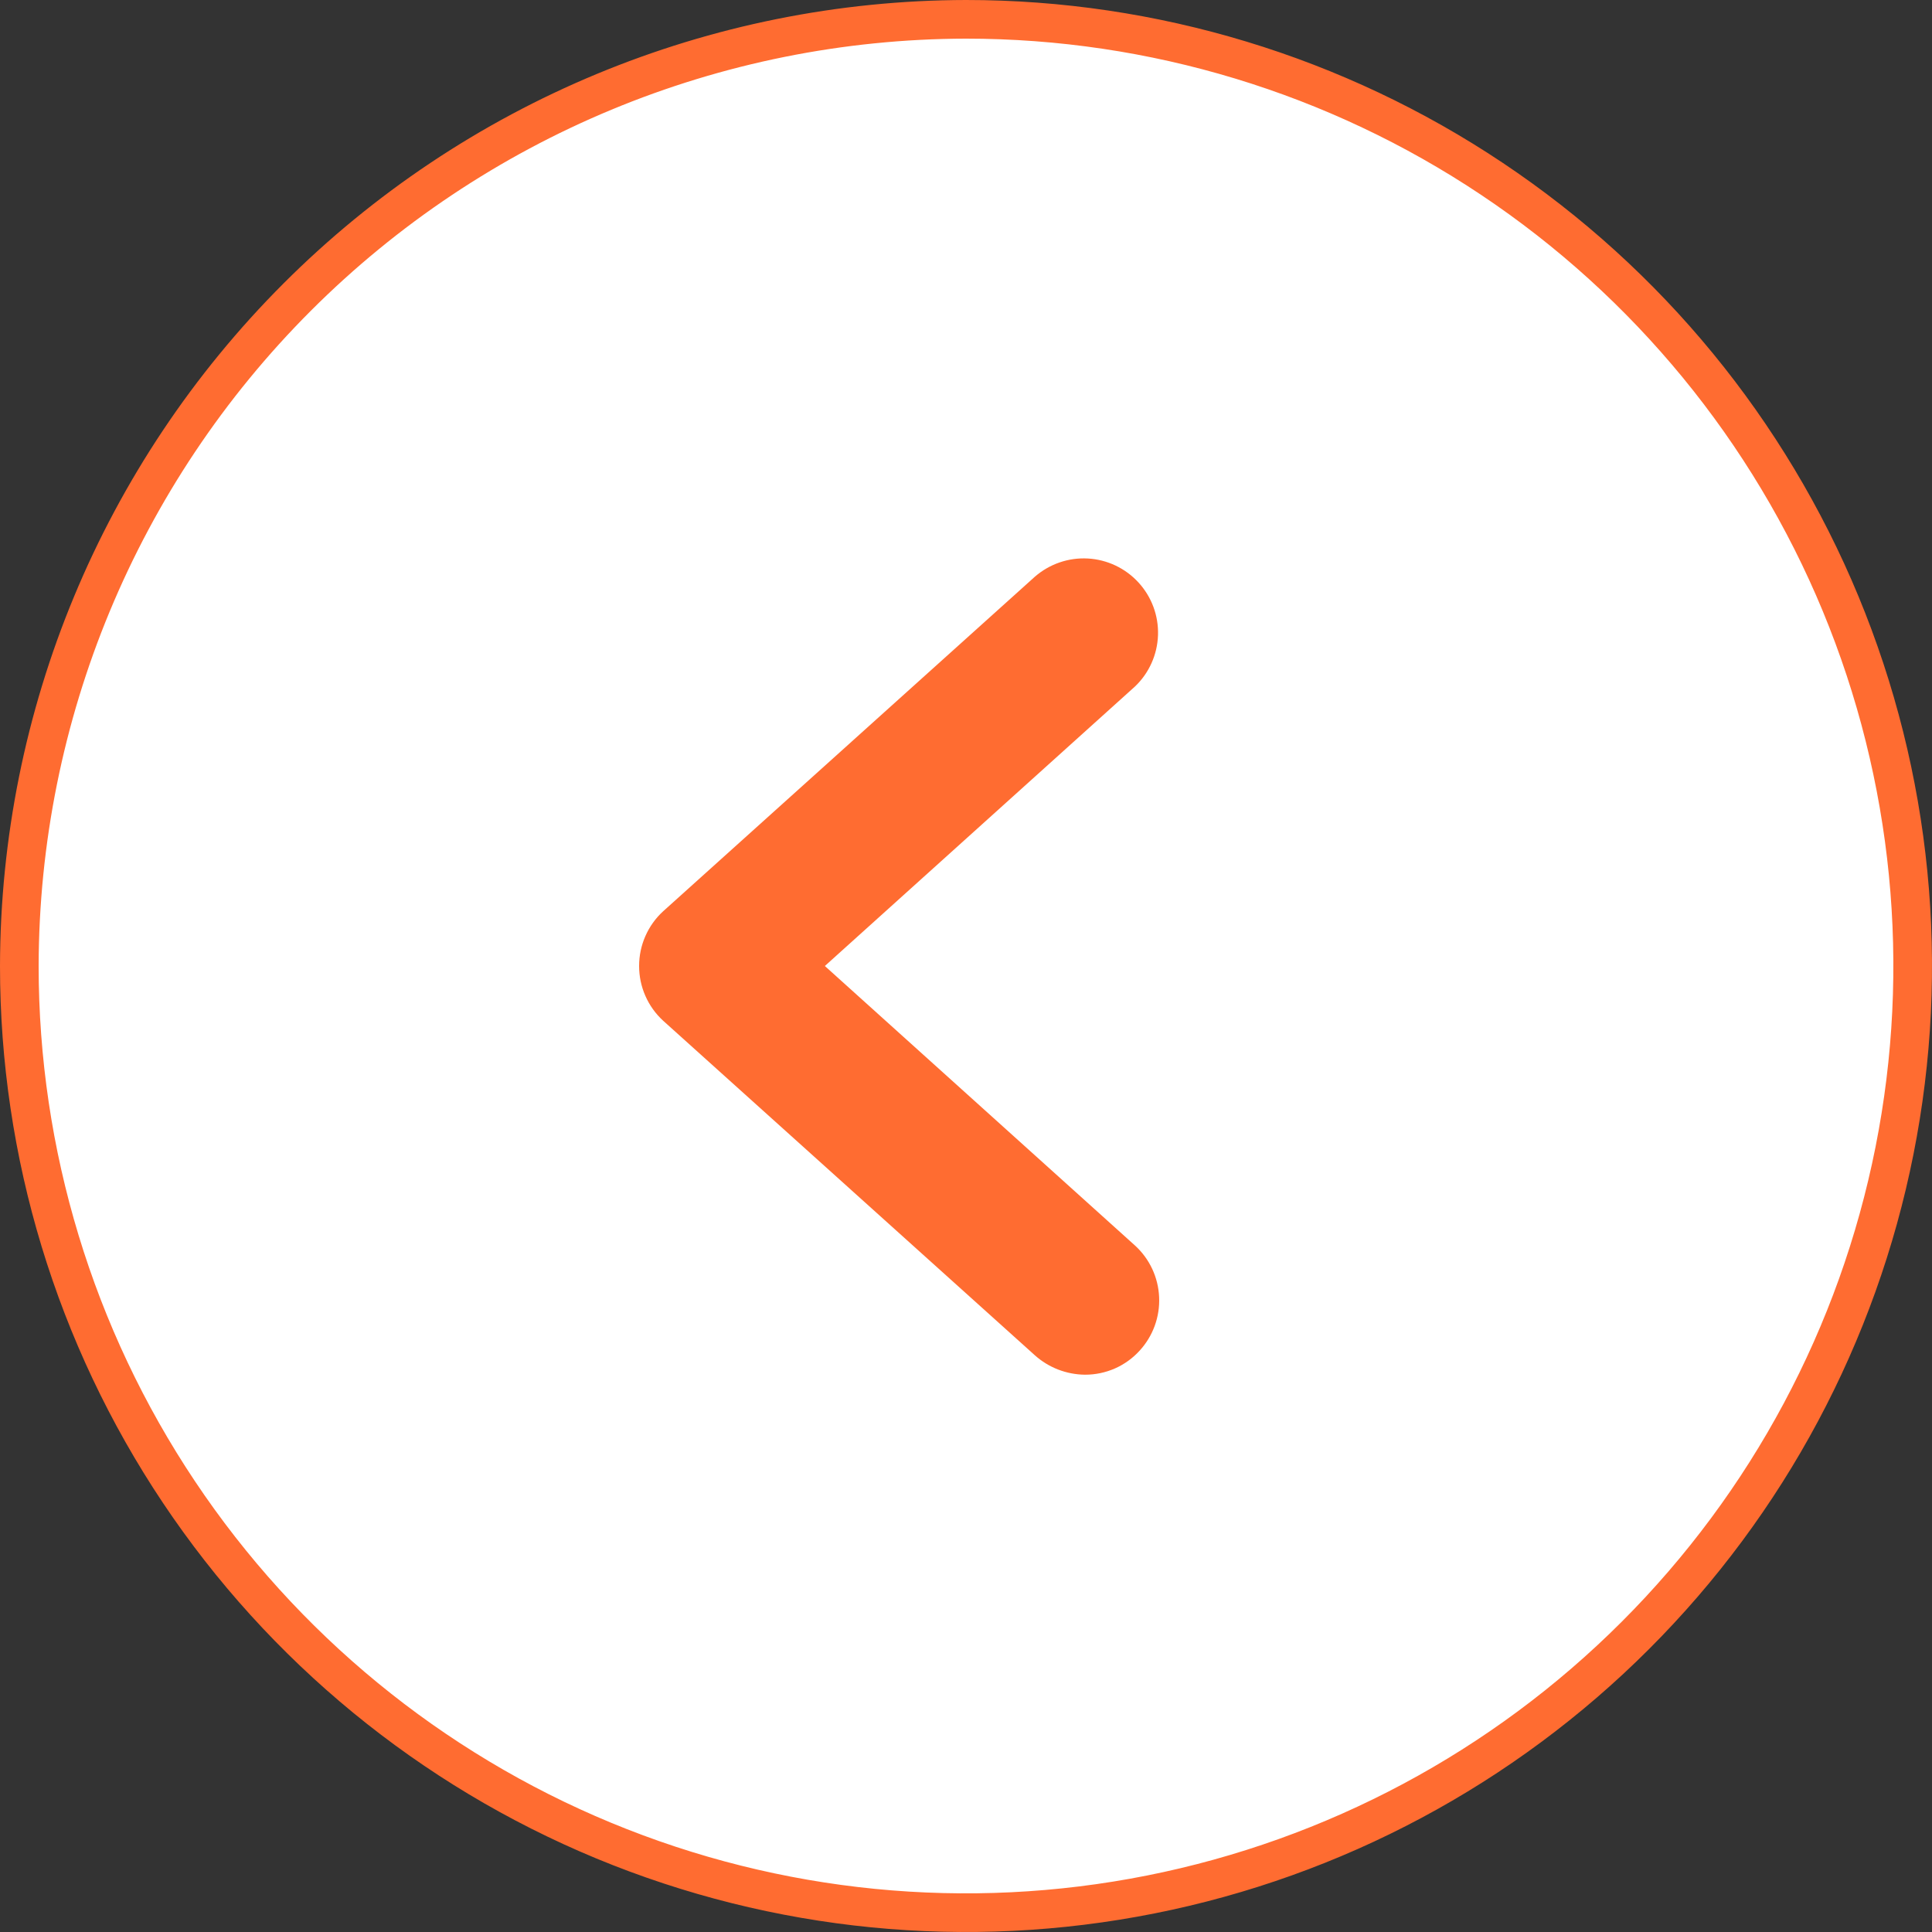 <svg width="50" height="50" viewBox="0 0 50 50" fill="none" xmlns="http://www.w3.org/2000/svg">
<rect x="0" y="0" width="50" height="50" fill="#333333" stroke="none"/>
<path d="M38.611 4.629C34.583 1.937 29.846 0.5 25 0.5C18.506 0.513 12.282 3.098 7.69 7.69C3.098 12.282 0.512 18.507 0.5 25.001C0.5 29.846 1.937 34.583 4.629 38.611C7.321 42.641 11.148 45.781 15.624 47.635C20.101 49.489 25.027 49.975 29.78 49.029C34.532 48.084 38.898 45.751 42.324 42.324C45.751 38.898 48.084 34.532 49.029 29.78C49.975 25.027 49.489 20.101 47.635 15.624C45.781 11.148 42.641 7.321 38.611 4.629Z" fill="white" stroke="#FF6C31"/>
<path d="M17.164 26.418L26.779 35.072C27.136 35.393 27.598 35.572 28.078 35.577C28.345 35.578 28.609 35.523 28.853 35.416C29.098 35.308 29.317 35.15 29.496 34.952C29.84 34.576 30.021 34.078 29.998 33.569C29.976 33.059 29.752 32.58 29.376 32.236L21.347 25L29.376 17.764C29.739 17.417 29.952 16.941 29.969 16.439C29.986 15.936 29.805 15.447 29.465 15.076C29.126 14.705 28.655 14.482 28.153 14.454C27.651 14.426 27.158 14.597 26.779 14.928L17.164 23.582C16.967 23.762 16.81 23.981 16.703 24.225C16.595 24.469 16.54 24.733 16.54 25C16.54 25.267 16.595 25.531 16.703 25.775C16.81 26.019 16.967 26.238 17.164 26.418Z" fill="#FF6C31"/>
</svg>
